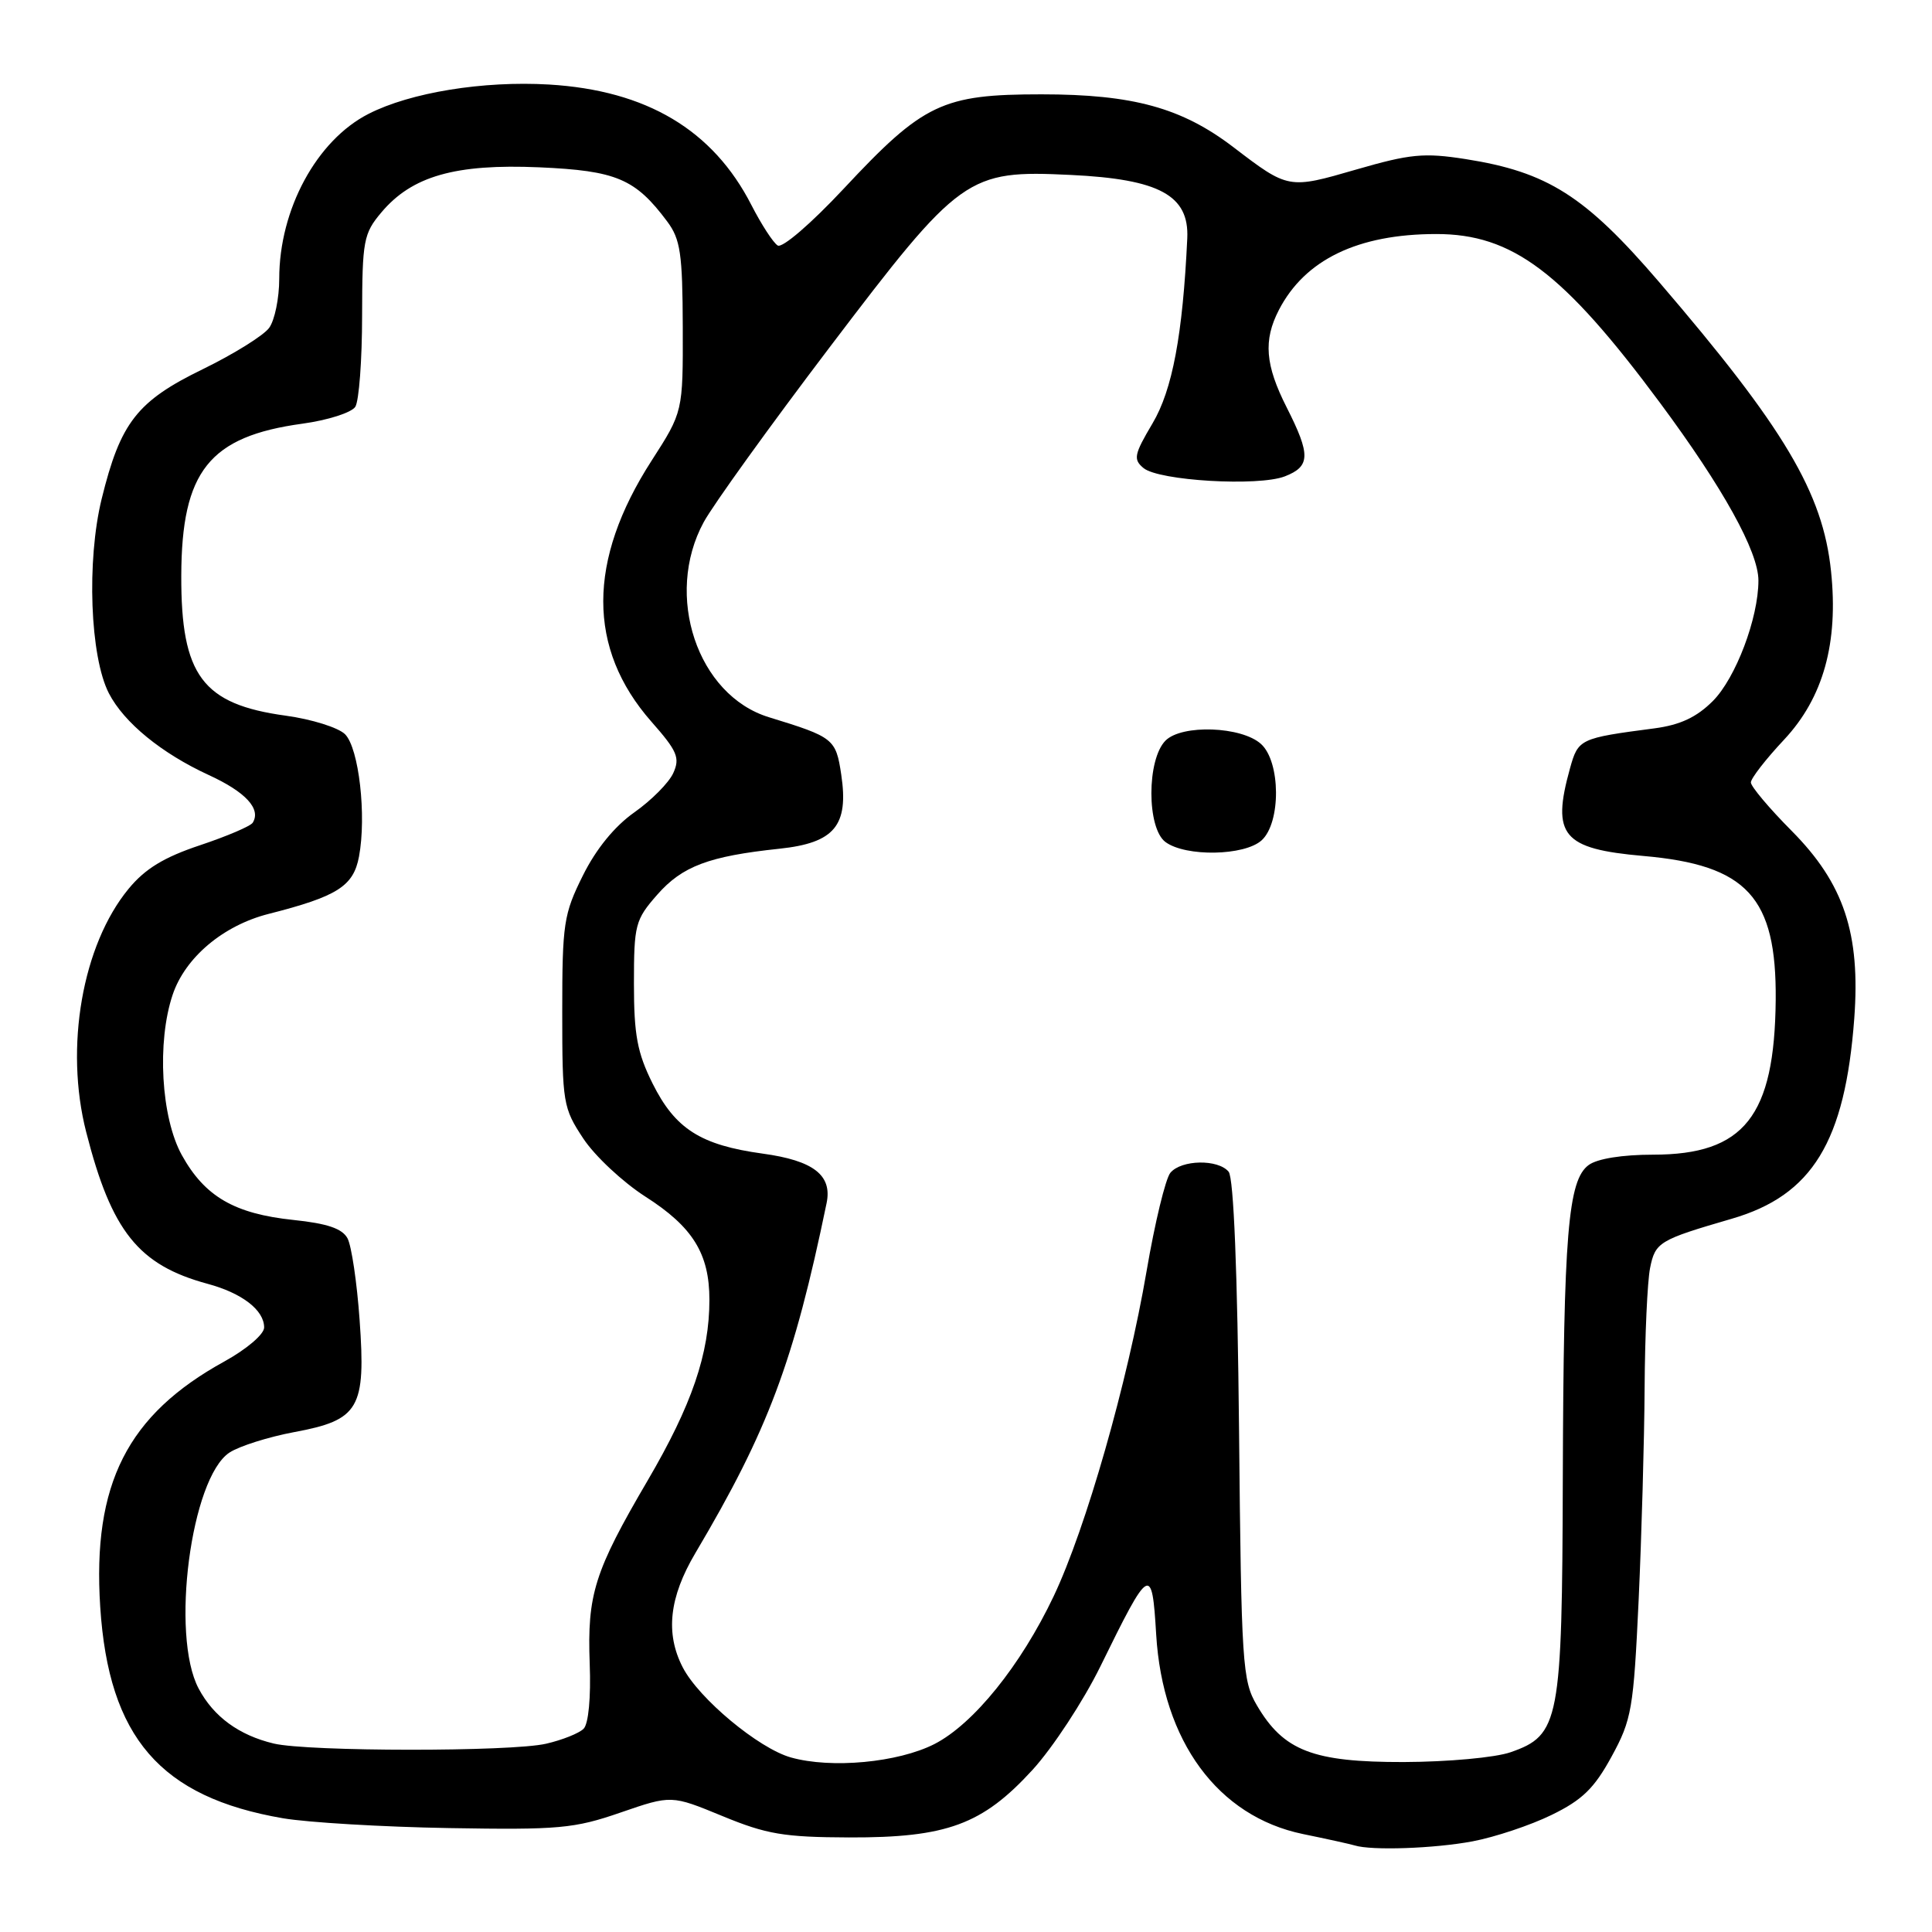 <?xml version="1.0" encoding="UTF-8" standalone="no"?>
<!DOCTYPE svg PUBLIC "-//W3C//DTD SVG 1.1//EN" "http://www.w3.org/Graphics/SVG/1.1/DTD/svg11.dtd" >
<svg xmlns="http://www.w3.org/2000/svg" xmlns:xlink="http://www.w3.org/1999/xlink" version="1.1" viewBox="0 0 256 256">
 <g >
 <path fill="currentColor"
d=" M 195.11 243.99 C 198.08 243.43 202.79 241.86 205.59 240.49 C 209.66 238.51 211.25 236.96 213.54 232.76 C 216.22 227.85 216.45 226.48 217.13 212.00 C 217.52 203.47 217.88 190.82 217.92 183.88 C 217.96 176.93 218.29 169.80 218.64 168.04 C 219.33 164.59 219.82 164.30 229.47 161.49 C 240.14 158.39 244.48 151.29 245.70 134.95 C 246.53 123.69 244.33 117.08 237.41 110.10 C 234.43 107.10 232.00 104.21 232.00 103.68 C 232.00 103.14 233.98 100.59 236.40 98.01 C 241.60 92.45 243.62 85.19 242.62 75.68 C 241.54 65.29 236.42 56.69 219.84 37.37 C 210.04 25.95 205.06 22.79 194.20 21.08 C 188.69 20.22 186.87 20.39 179.72 22.46 C 170.73 25.07 170.72 25.07 163.43 19.50 C 156.59 14.28 150.13 12.50 138.00 12.50 C 124.86 12.50 122.36 13.69 111.79 25.01 C 107.48 29.62 103.66 32.91 103.05 32.53 C 102.45 32.16 100.89 29.75 99.57 27.18 C 94.48 17.22 85.67 11.97 72.74 11.20 C 64.03 10.69 54.39 12.25 48.83 15.09 C 41.96 18.59 37.00 27.75 37.00 36.93 C 37.00 39.51 36.40 42.44 35.66 43.45 C 34.92 44.46 30.98 46.91 26.91 48.90 C 18.16 53.15 15.96 55.97 13.47 66.11 C 11.46 74.33 11.93 87.03 14.43 91.87 C 16.44 95.76 21.40 99.81 27.65 102.69 C 32.55 104.94 34.62 107.18 33.49 109.01 C 33.21 109.47 30.06 110.81 26.50 112.00 C 21.73 113.59 19.23 115.11 17.04 117.77 C 10.91 125.21 8.54 138.76 11.42 150.00 C 14.78 163.17 18.35 167.63 27.50 170.11 C 32.09 171.35 35.00 173.60 35.00 175.90 C 35.00 176.80 32.68 178.77 29.75 180.39 C 16.87 187.47 12.23 196.63 13.28 212.92 C 14.40 230.23 21.25 238.14 37.50 240.93 C 40.80 241.49 50.70 242.08 59.50 242.23 C 74.06 242.48 76.10 242.29 82.23 240.17 C 88.96 237.85 88.96 237.85 95.73 240.64 C 101.57 243.05 103.88 243.44 112.50 243.47 C 125.46 243.51 130.18 241.77 136.82 234.51 C 139.51 231.56 143.55 225.40 145.80 220.82 C 152.37 207.43 152.64 207.27 153.20 216.58 C 154.05 230.73 161.38 240.69 172.65 243.02 C 175.87 243.68 178.95 244.36 179.50 244.53 C 181.74 245.23 190.06 244.94 195.11 243.99 Z  M 104.79 232.87 C 100.51 231.66 92.61 225.08 90.47 220.94 C 88.14 216.43 88.67 211.65 92.14 205.79 C 101.79 189.50 105.17 180.49 109.53 159.41 C 110.29 155.72 107.79 153.78 101.06 152.86 C 92.84 151.73 89.47 149.59 86.47 143.57 C 84.44 139.49 84.00 137.13 84.00 130.34 C 84.00 122.52 84.17 121.88 87.09 118.55 C 90.41 114.77 93.93 113.45 103.28 112.46 C 110.57 111.69 112.48 109.40 111.47 102.65 C 110.76 97.89 110.47 97.67 101.90 95.04 C 92.40 92.14 87.97 78.88 93.25 69.18 C 94.49 66.90 101.99 56.48 109.93 46.02 C 127.28 23.16 128.16 22.52 141.88 23.18 C 153.63 23.74 157.58 25.89 157.32 31.57 C 156.72 44.36 155.35 51.67 152.71 56.11 C 150.27 60.23 150.14 60.87 151.52 62.02 C 153.56 63.71 166.74 64.48 170.25 63.12 C 173.64 61.80 173.68 60.28 170.50 54.00 C 167.64 48.36 167.38 45.10 169.46 41.07 C 172.91 34.40 179.92 31.02 190.29 31.01 C 200.41 31.00 207.11 36.05 219.97 53.39 C 228.32 64.65 233.00 73.10 233.00 76.92 C 233.00 81.91 229.99 89.85 226.96 92.89 C 224.81 95.04 222.63 96.06 219.23 96.51 C 209.32 97.81 209.12 97.90 208.03 101.82 C 205.56 110.71 207.05 112.48 217.76 113.42 C 231.50 114.62 235.41 118.88 235.29 132.50 C 235.14 147.92 231.12 153.00 219.04 153.00 C 214.98 153.00 211.65 153.53 210.51 154.37 C 207.77 156.37 207.18 163.49 207.08 195.85 C 206.99 228.13 206.65 229.92 200.16 232.18 C 198.12 232.89 191.85 233.46 186.00 233.48 C 173.97 233.50 170.08 232.00 166.54 225.96 C 164.62 222.70 164.48 220.57 164.18 189.51 C 163.97 168.46 163.47 156.07 162.80 155.26 C 161.40 153.57 156.53 153.66 155.08 155.40 C 154.44 156.17 153.02 162.03 151.93 168.42 C 149.40 183.22 143.89 202.50 139.62 211.50 C 135.27 220.67 128.99 228.45 123.81 231.10 C 118.99 233.55 110.15 234.38 104.79 232.87 Z  M 167.17 111.35 C 169.75 109.01 169.70 100.94 167.09 98.58 C 164.50 96.24 156.61 95.96 154.44 98.13 C 151.94 100.63 151.94 109.75 154.44 111.58 C 157.13 113.55 164.89 113.41 167.17 111.35 Z  M 36.28 231.03 C 31.67 229.93 28.30 227.47 26.32 223.74 C 22.57 216.69 25.30 195.82 30.41 192.47 C 31.71 191.62 35.57 190.40 38.99 189.76 C 47.60 188.16 48.49 186.64 47.65 174.90 C 47.30 169.95 46.58 165.09 46.05 164.09 C 45.35 162.79 43.38 162.12 38.88 161.65 C 31.06 160.83 27.14 158.55 24.10 153.07 C 21.34 148.09 20.77 138.07 22.88 131.80 C 24.54 126.87 29.57 122.63 35.58 121.10 C 44.71 118.78 46.83 117.43 47.57 113.50 C 48.58 108.09 47.56 99.13 45.72 97.29 C 44.84 96.41 41.30 95.30 37.86 94.83 C 26.83 93.32 23.98 89.51 24.02 76.28 C 24.06 62.43 27.73 57.83 40.07 56.14 C 43.44 55.68 46.59 54.67 47.08 53.90 C 47.57 53.13 47.98 47.70 47.98 41.83 C 48.00 31.88 48.17 30.95 50.53 28.15 C 54.58 23.33 60.33 21.69 71.45 22.17 C 81.67 22.62 84.18 23.68 88.41 29.35 C 90.16 31.70 90.44 33.60 90.47 43.32 C 90.50 54.57 90.50 54.57 86.34 61.04 C 77.81 74.28 77.80 85.94 86.31 95.62 C 89.75 99.52 90.13 100.42 89.21 102.44 C 88.63 103.72 86.31 106.05 84.07 107.63 C 81.45 109.47 78.99 112.48 77.24 116.00 C 74.69 121.12 74.50 122.37 74.50 134.07 C 74.50 146.16 74.61 146.81 77.29 150.86 C 78.82 153.18 82.53 156.64 85.52 158.56 C 91.80 162.57 94.00 166.12 94.00 172.23 C 94.00 179.37 91.68 186.16 85.82 196.17 C 78.75 208.24 77.80 211.26 78.14 220.46 C 78.31 224.93 77.98 228.42 77.33 229.07 C 76.73 229.67 74.50 230.56 72.37 231.05 C 67.73 232.13 40.84 232.11 36.28 231.03 Z "/>
</g>
</svg>